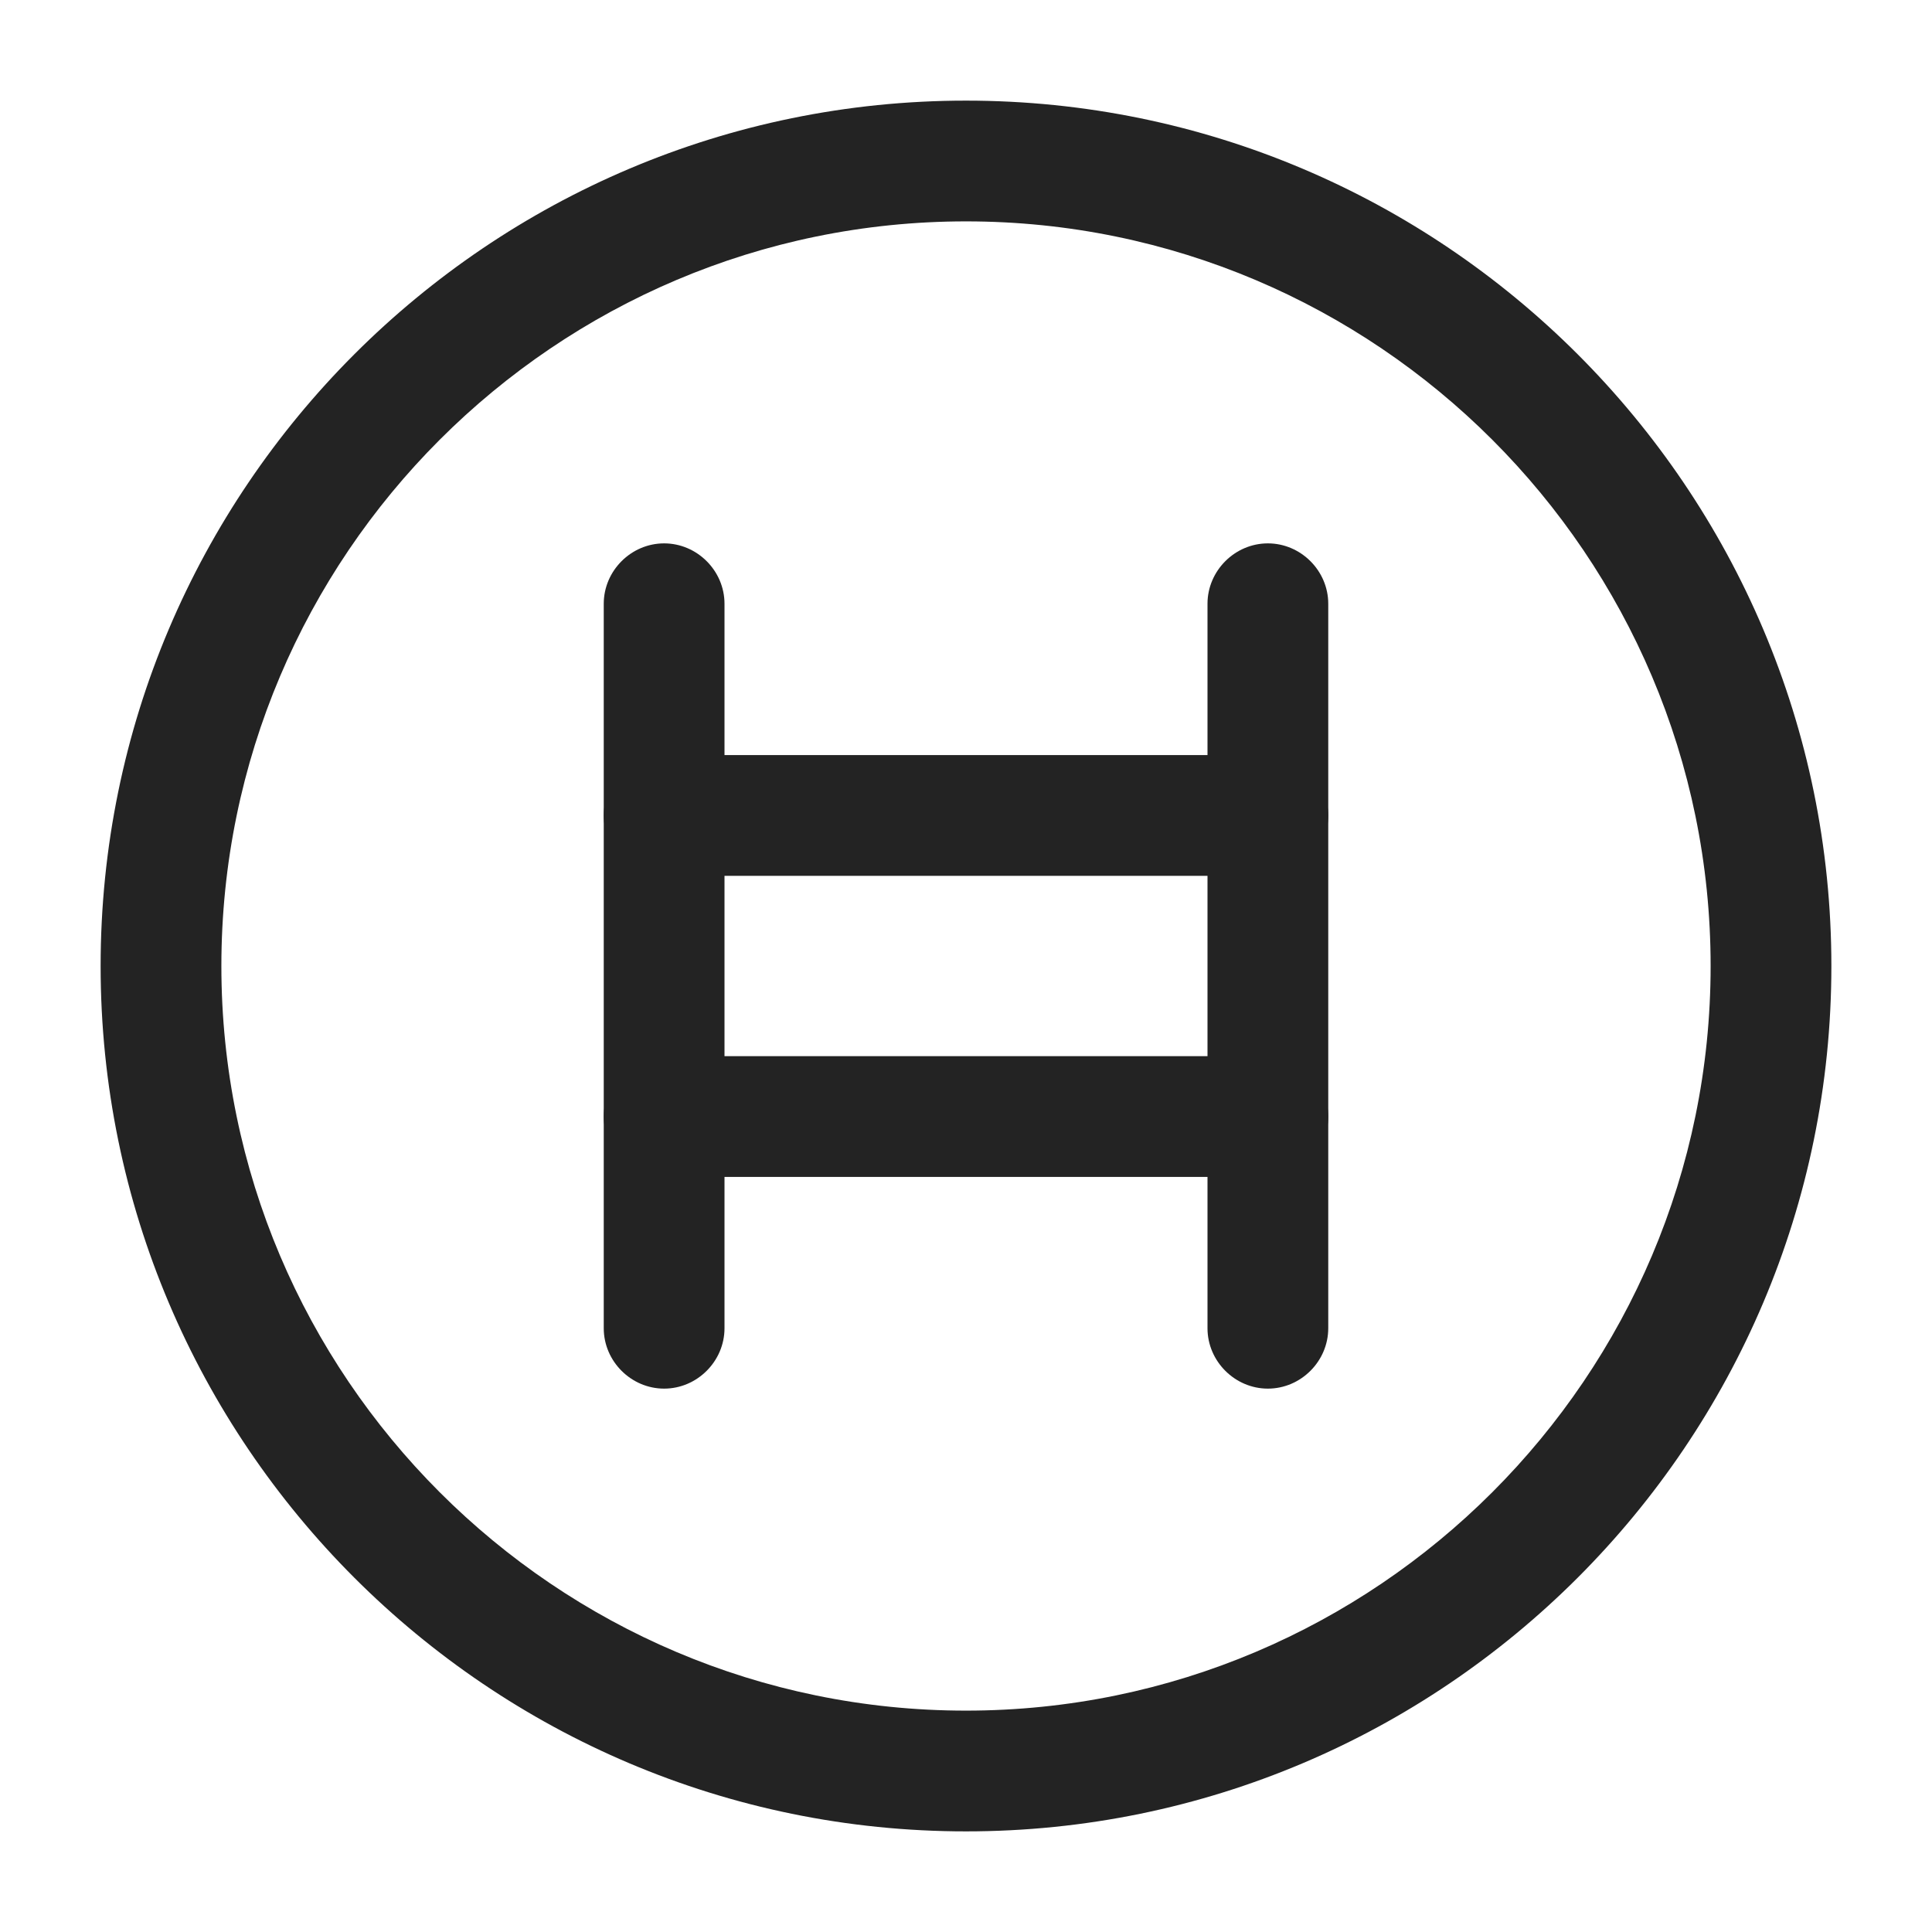 <svg width="24" height="24" viewBox="0 0 24 24" fill="none" xmlns="http://www.w3.org/2000/svg">
<path d="M8.25 17.25C7.84 17.25 7.5 16.91 7.5 16.5V7.5C7.5 7.09 7.84 6.75 8.25 6.75C8.66 6.75 9 7.09 9 7.5V16.5C9 16.91 8.66 17.25 8.25 17.25Z" fill="#232323"/>
<path d="M15.75 17.25C15.34 17.25 15 16.91 15 16.5V7.5C15 7.09 15.34 6.75 15.75 6.75C16.16 6.75 16.5 7.09 16.5 7.5V16.5C16.5 16.91 16.16 17.25 15.75 17.25Z" fill="#232323"/>
<path d="M15.75 10.88H8.25C7.84 10.88 7.5 10.54 7.5 10.13C7.5 9.72 7.84 9.38 8.25 9.38H15.75C16.16 9.38 16.5 9.72 16.5 10.13C16.5 10.54 16.16 10.88 15.75 10.88Z" fill="#232323"/>
<path d="M15.75 14.62H8.25C7.84 14.62 7.5 14.28 7.5 13.87C7.5 13.46 7.84 13.12 8.25 13.12H15.75C16.16 13.12 16.5 13.46 16.5 13.87C16.5 14.28 16.16 14.62 15.75 14.62Z" fill="#232323"/>
<path d="M12 22.75C6.07 22.75 1.25 17.93 1.25 12C1.25 6.07 6.07 1.25 12 1.25C17.93 1.25 22.75 6.07 22.75 12C22.75 17.93 17.93 22.75 12 22.75ZM12 2.75C6.9 2.75 2.75 6.9 2.75 12C2.75 17.1 6.9 21.25 12 21.25C17.1 21.25 21.25 17.1 21.25 12C21.25 6.9 17.1 2.75 12 2.75Z" fill="#232323"/>
</svg>
